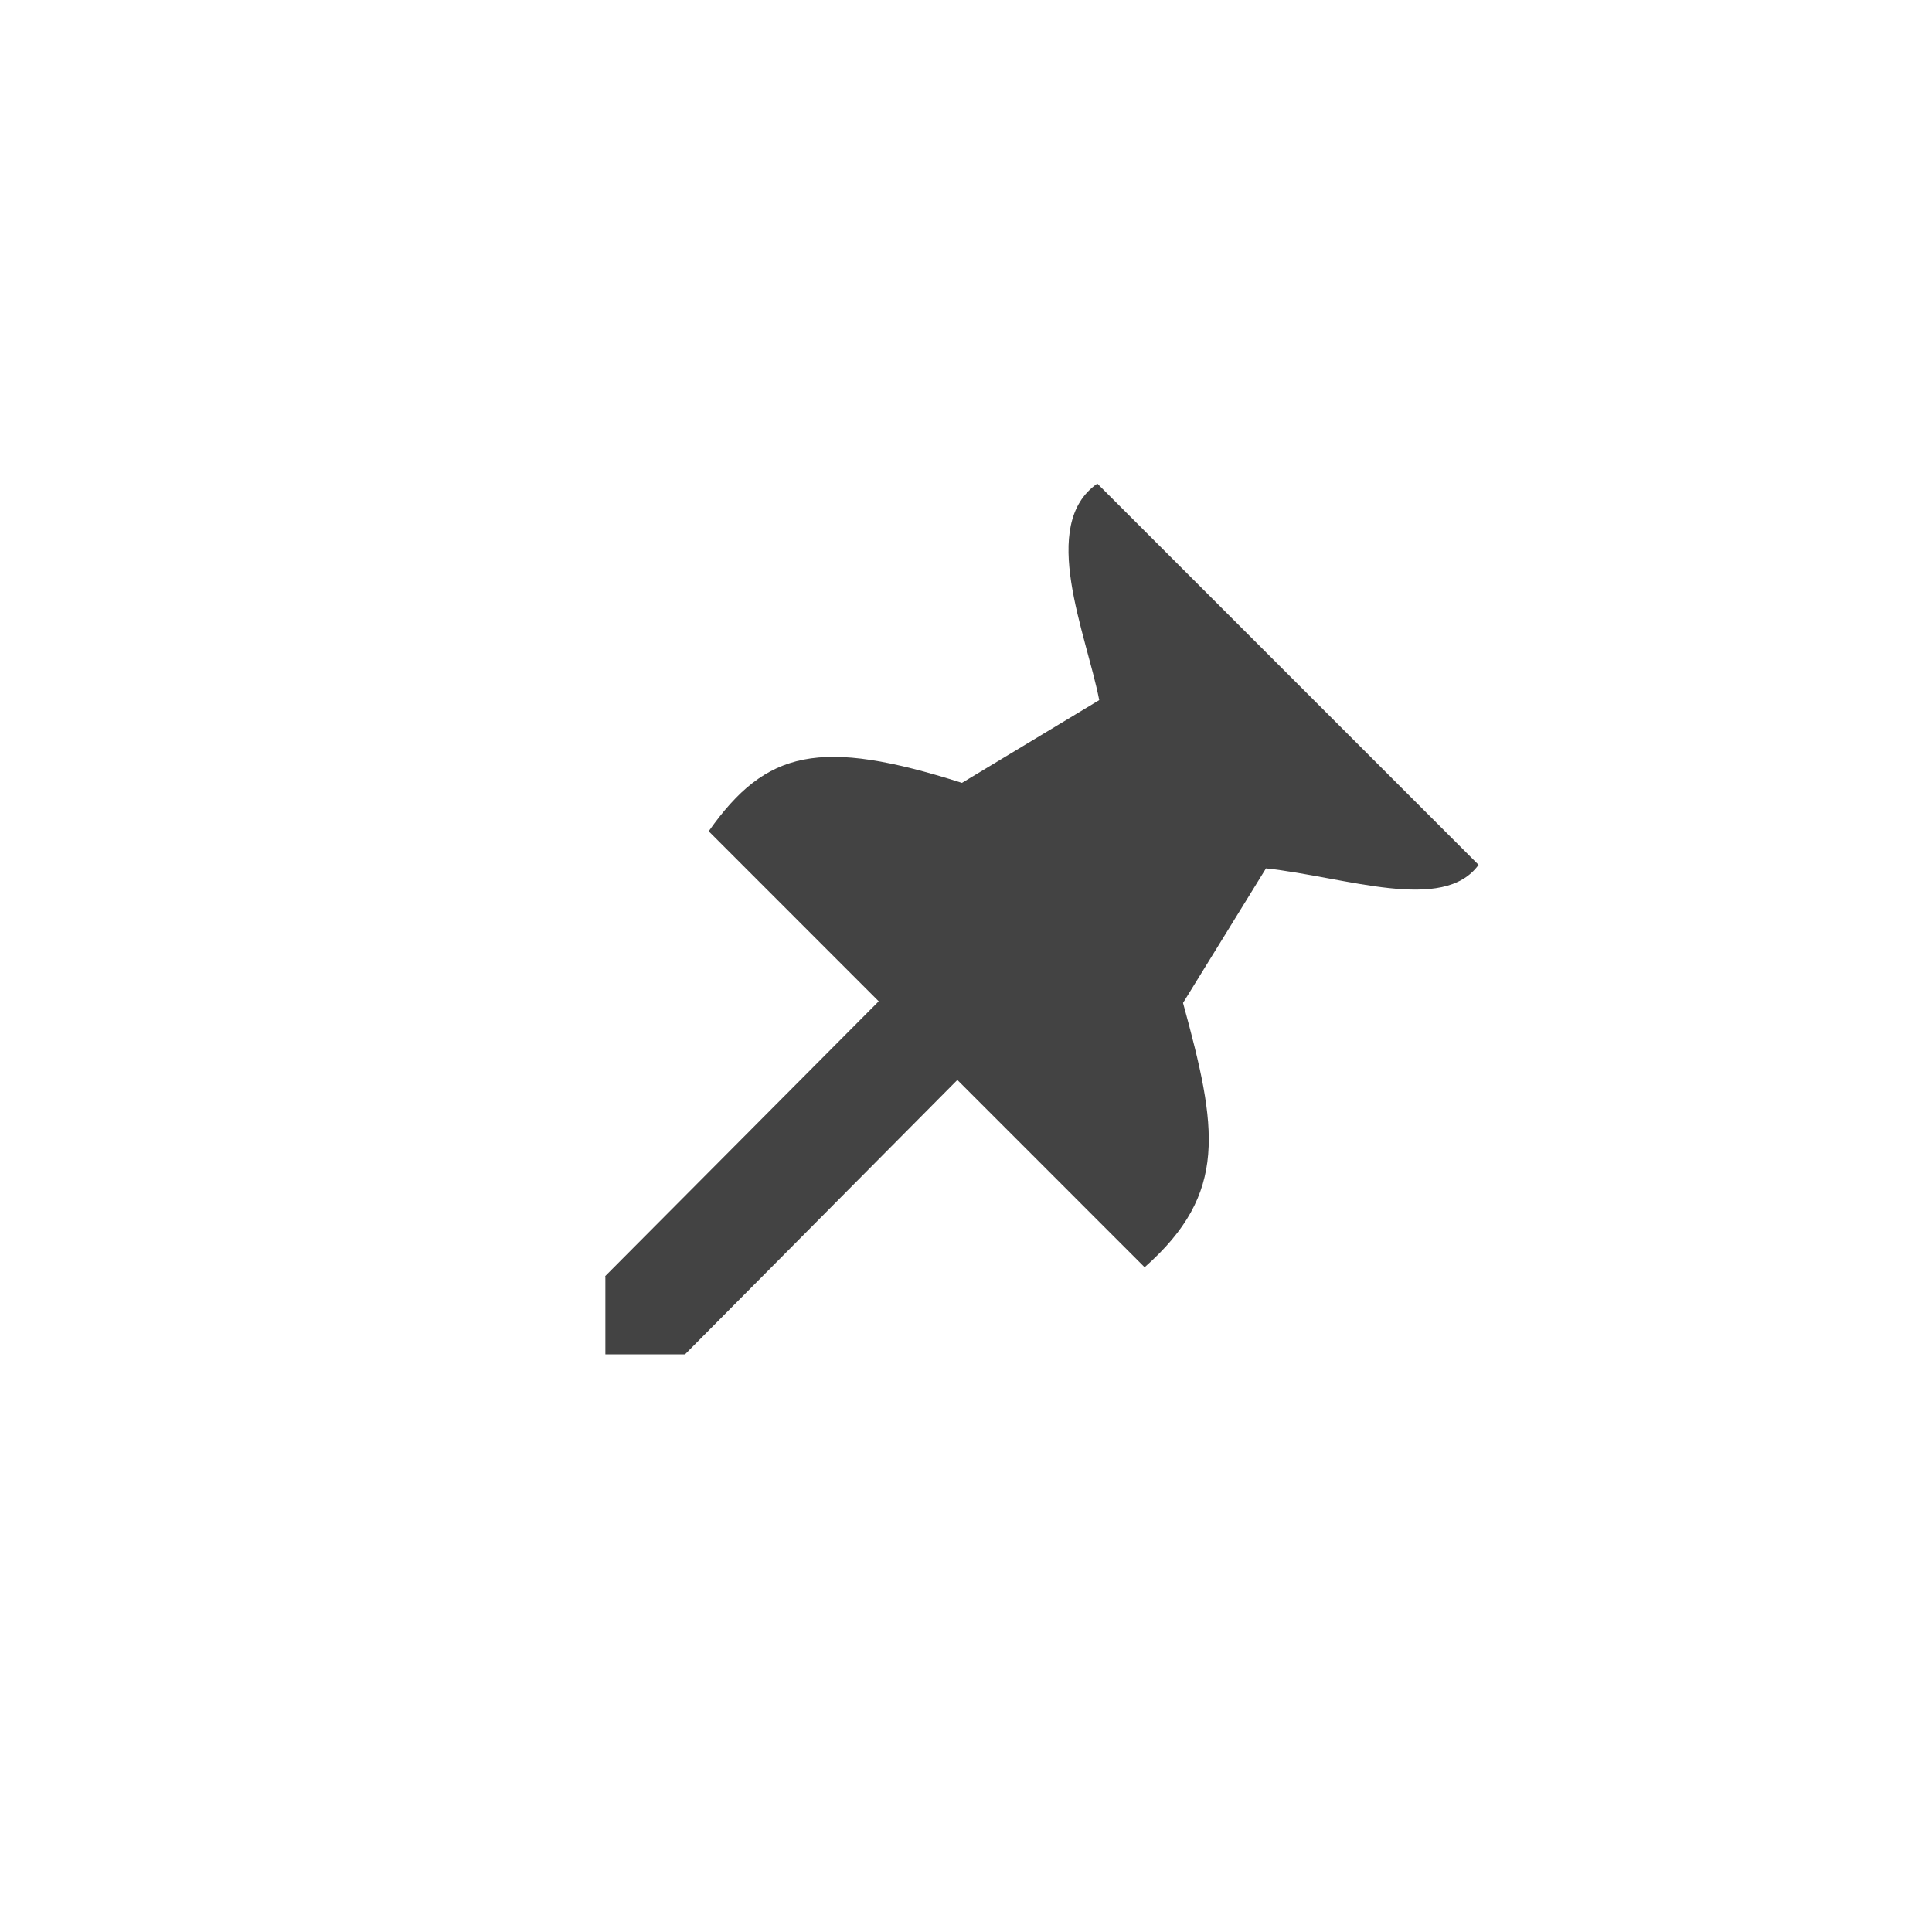<?xml version="1.0" encoding="UTF-8" standalone="no"?>
<!DOCTYPE svg PUBLIC "-//W3C//DTD SVG 1.1//EN" "http://www.w3.org/Graphics/SVG/1.1/DTD/svg11.dtd">
<svg width="100%" height="100%" viewBox="0 0 20 20" version="1.1" xmlns="http://www.w3.org/2000/svg" xmlns:xlink="http://www.w3.org/1999/xlink" xml:space="preserve" xmlns:serif="http://www.serif.com/" style="fill-rule:evenodd;clip-rule:evenodd;stroke-linejoin:round;stroke-miterlimit:2;">
    <g transform="matrix(1,0,0,1,-76,-28)">
        <g transform="matrix(0.75,0,0,0.75,-596.75,192.5)">
            <g id="Dialog_SelectionChannelsNone_Inactive" transform="matrix(3.656,0,0,4.301,-73.972,-2419.68)">
                <g opacity="0.8">
                    <g id="Transparent-BG" serif:id="Transparent BG" transform="matrix(0.365,0,0,0.31,265.608,511.589)">
                        <rect x="0" y="0" width="20" height="20" style="fill:none;"/>
                    </g>
                    <g transform="matrix(0.267,0,0,0.227,215.401,511.562)">
                        <path d="M200.373,14.277L201.485,15.389L197.634,19.268L196.508,19.268L196.508,18.167L196.504,18.164L200.373,14.277ZM203.491,10.019C203.309,9.079 202.627,7.542 203.464,6.958L208.855,12.348C208.357,13.035 206.984,12.521 205.849,12.398L204.676,14.3C205.162,16.074 205.319,16.989 204.133,18.037L197.969,11.873C198.781,10.722 199.542,10.551 201.55,11.189L203.491,10.019Z" style="fill:rgb(20,20,20);"/>
                    </g>
                </g>
            </g>
        </g>
    </g>
</svg>

